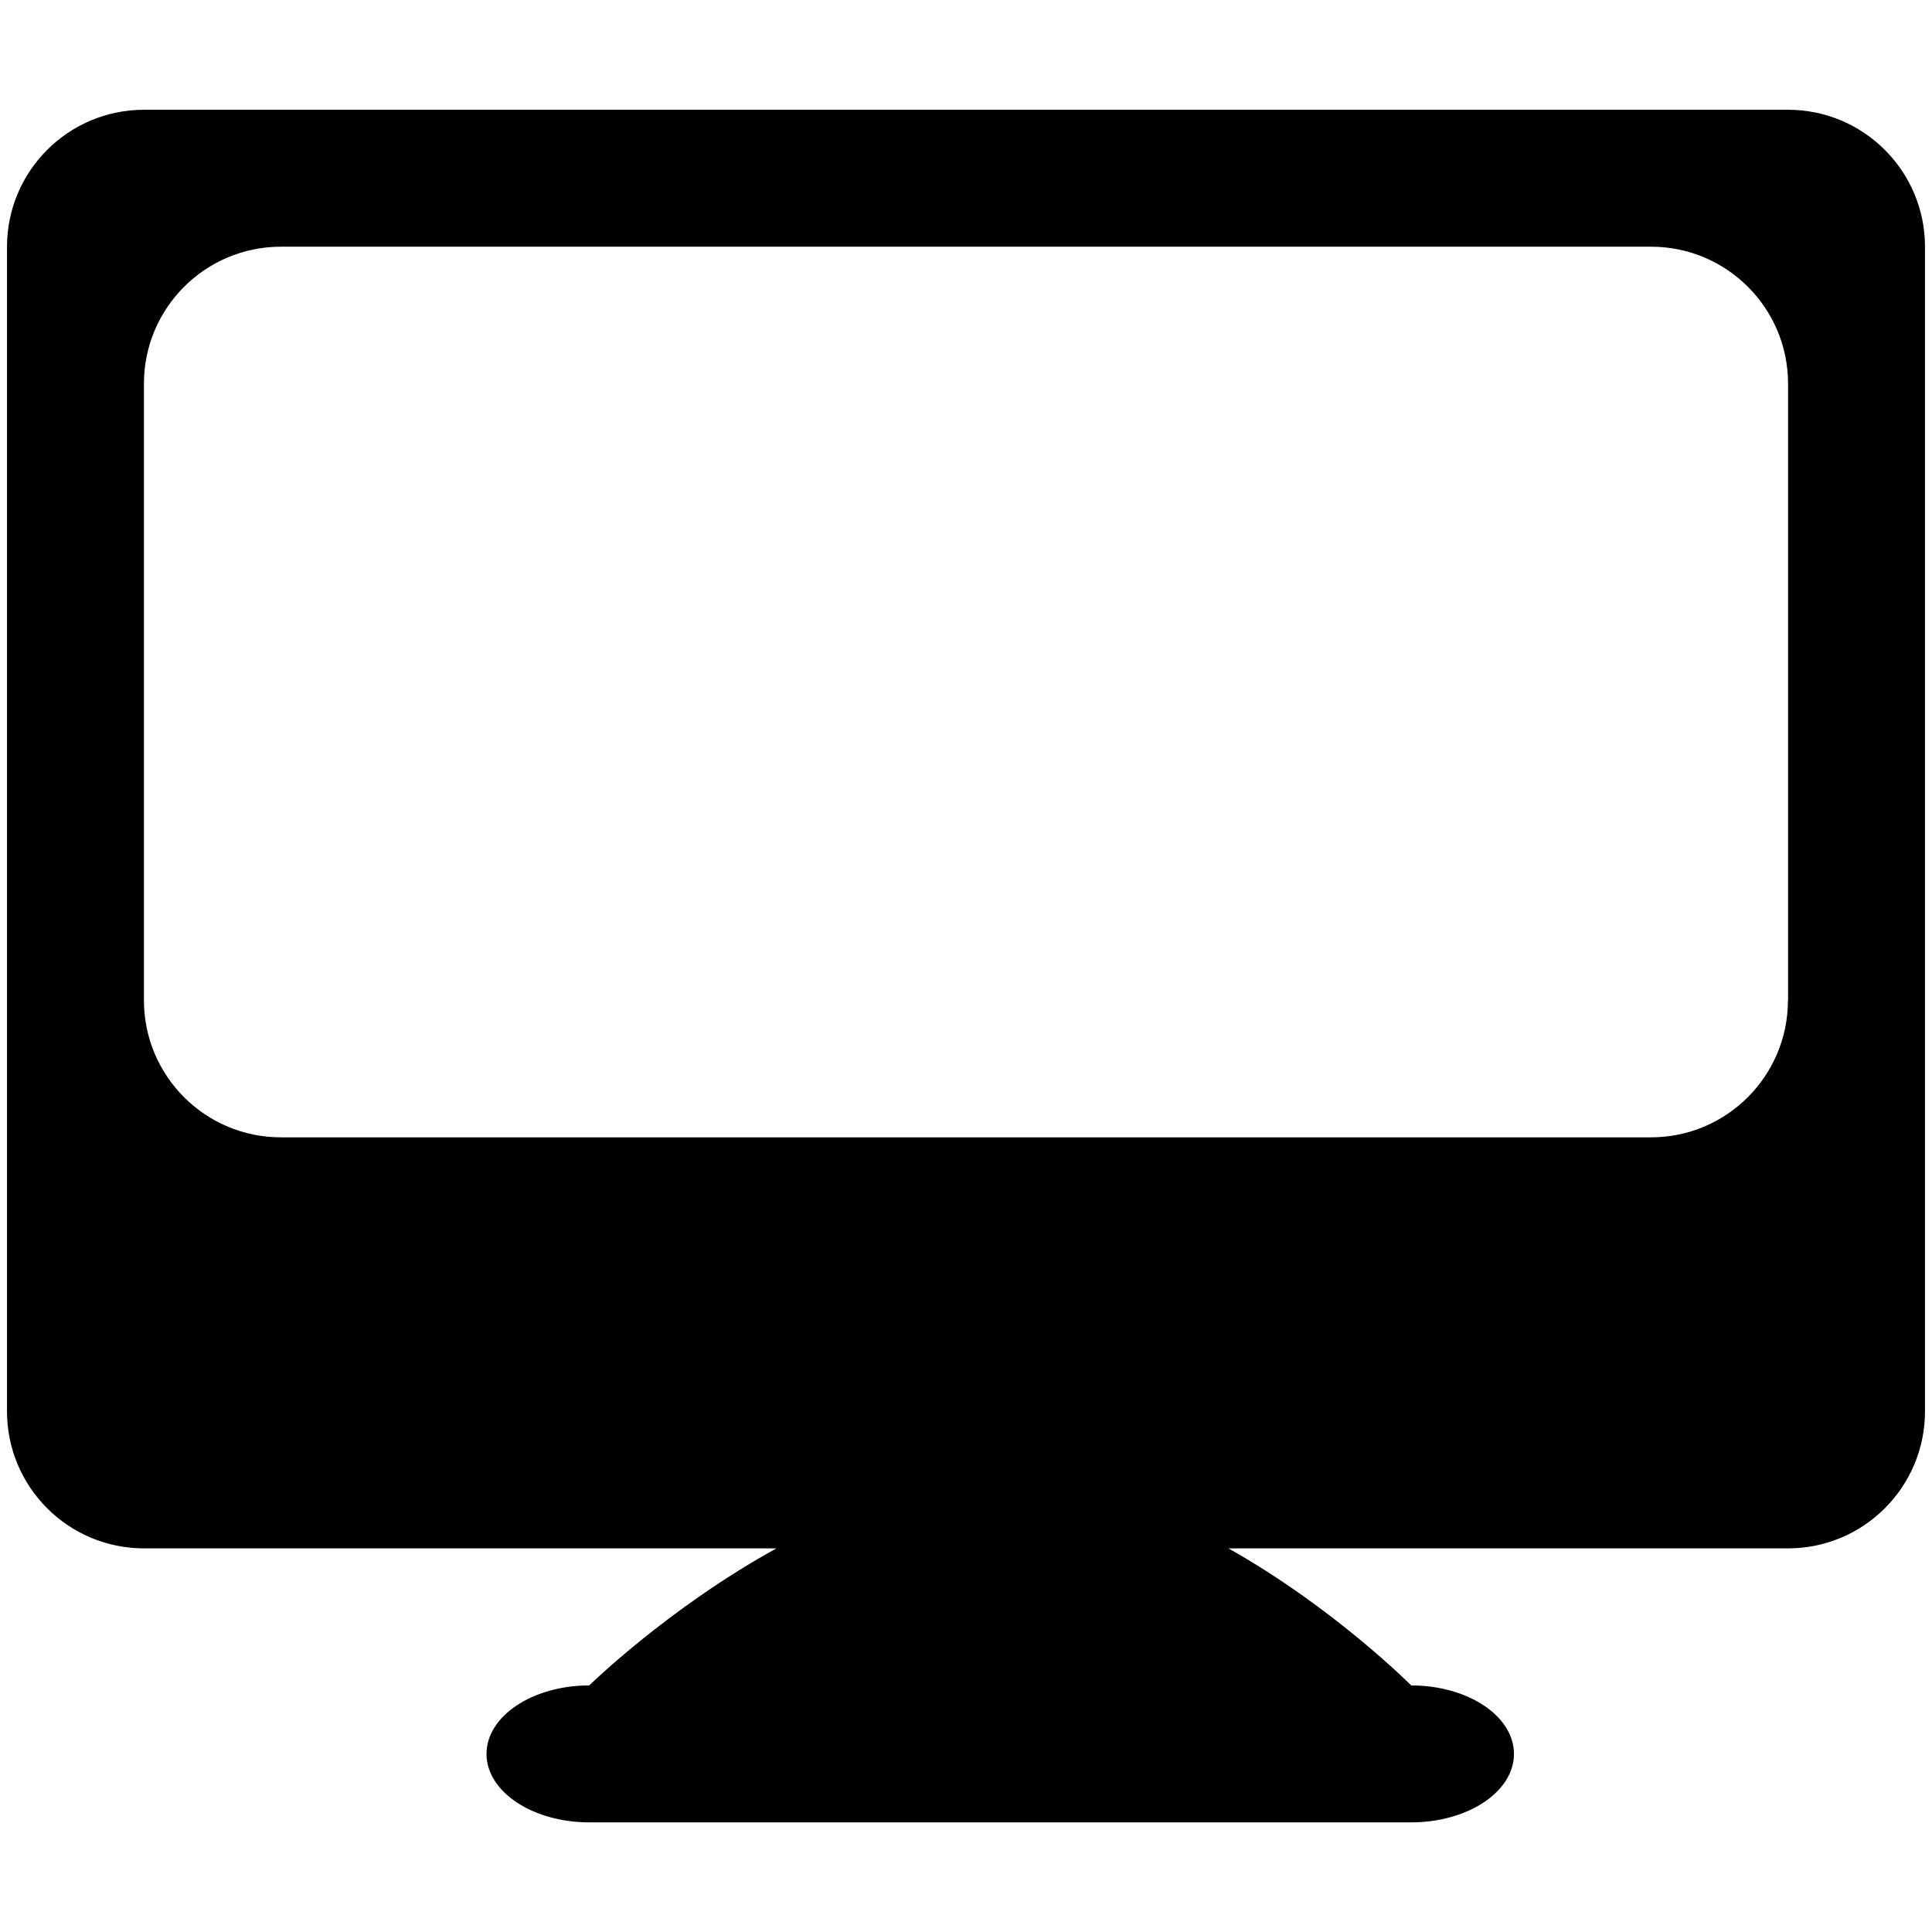<?xml version="1.0" standalone="no"?><!DOCTYPE svg PUBLIC "-//W3C//DTD SVG 1.1//EN" "http://www.w3.org/Graphics/SVG/1.1/DTD/svg11.dtd"><svg t="1481544795680" class="icon" style="" viewBox="0 0 1024 1024" version="1.1" xmlns="http://www.w3.org/2000/svg" p-id="1469" xmlns:xlink="http://www.w3.org/1999/xlink" width="200" height="200"><defs><style type="text/css"></style></defs><path d="M947.648 58.176 76.352 58.176c-40.128 0-72.64 32.512-72.64 72.64l0 617.216c0 40.128 32.512 72.64 72.64 72.64L411.52 820.672c-57.472 31.68-99.2 72.64-99.2 72.64-30.08 0-54.464 16.256-54.464 36.288 0 20.032 24.384 36.288 54.464 36.288l435.648 0c30.08 0 54.464-16.256 54.464-36.288 0-20.032-24.384-36.288-54.464-36.288 0 0-40.576-40.896-96.832-72.64l296.512 0c40.128 0 72.64-32.512 72.64-72.64L1020.288 130.816C1020.288 90.688 987.776 58.176 947.648 58.176zM947.648 530.176c0 40.128-32.512 72.64-72.64 72.64L148.928 602.816c-40.128 0-72.64-32.512-72.64-72.64L76.288 203.392c0-40.128 32.512-72.64 72.64-72.64l726.144 0c40.128 0 72.64 32.512 72.64 72.64L947.712 530.176z" p-id="1470"></path></svg>
